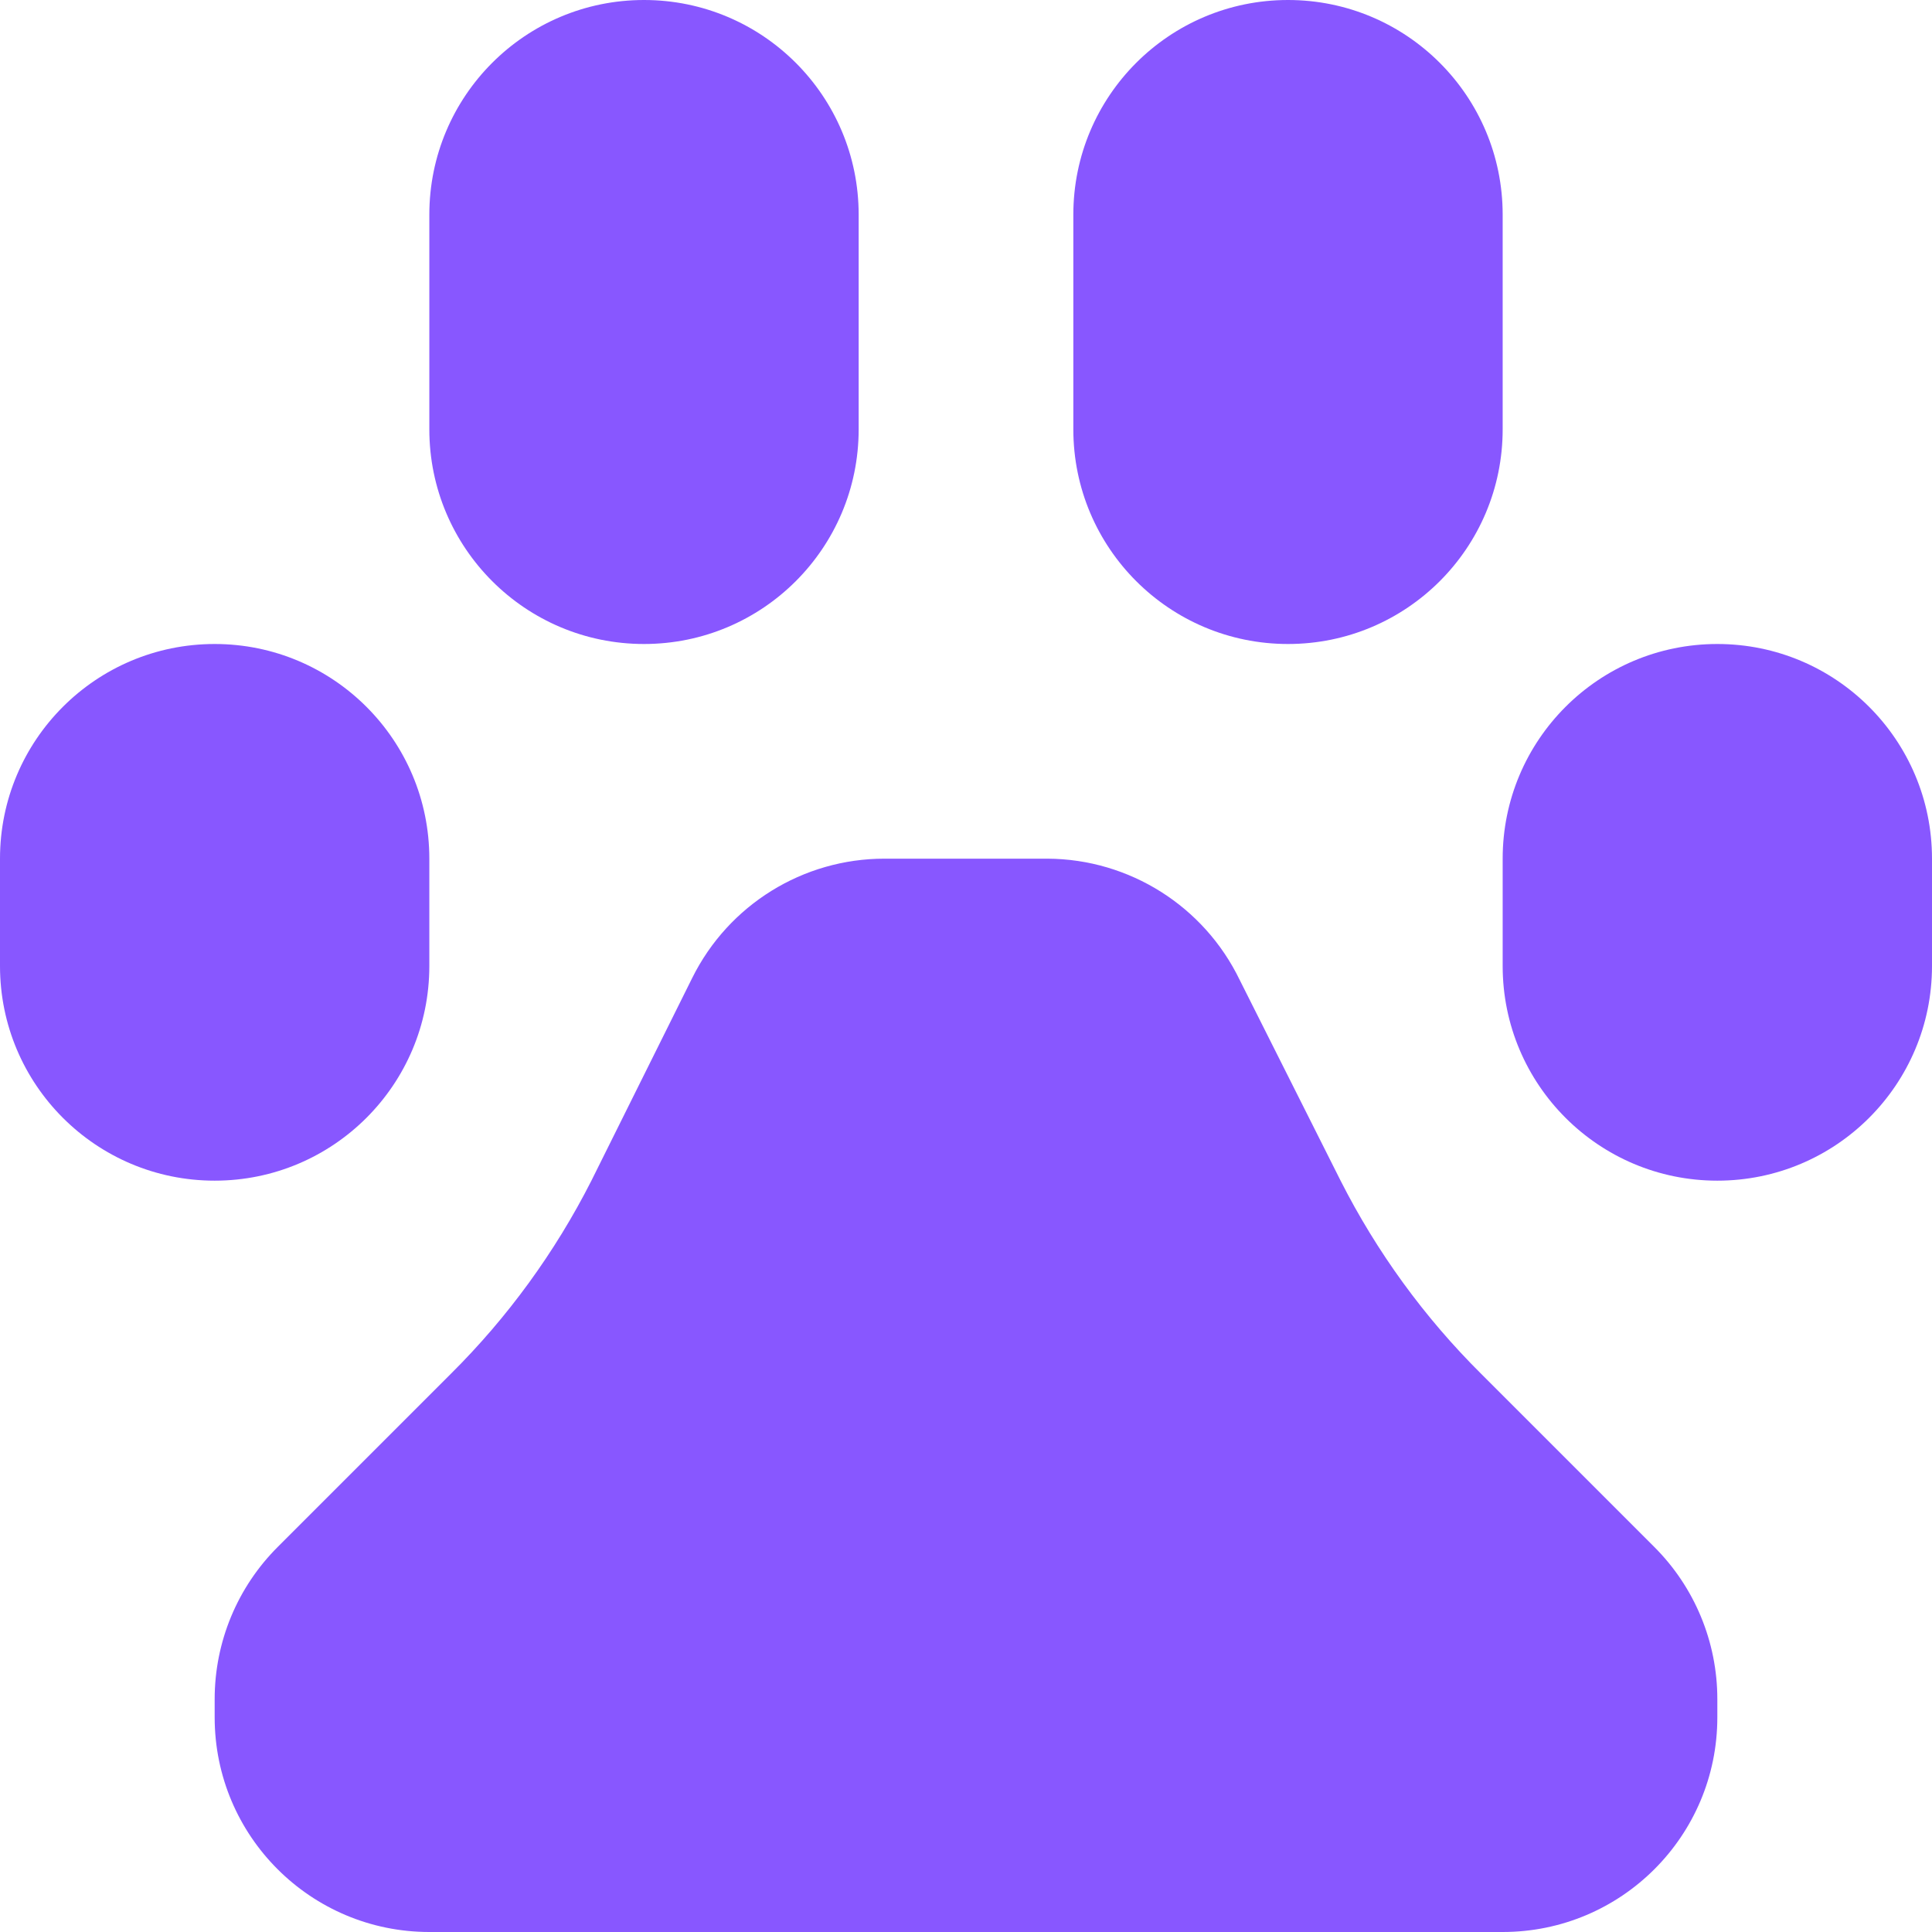 <?xml version="1.0" encoding="UTF-8"?>
<svg width="18px" height="18px" viewBox="0 0 18 18" version="1.1" xmlns="http://www.w3.org/2000/svg" xmlns:xlink="http://www.w3.org/1999/xlink">
    <!-- Generator: Sketch 57.1 (83088) - https://sketch.com -->
    <title>pet</title>
    <desc>Created with Sketch.</desc>
    <g id="Icons" stroke="none" stroke-width="1" fill="none" fill-rule="evenodd">
        <g id="The-Icon-of---Other" transform="translate(-1225, -847)" fill="#8857FF" fill-rule="nonzero">
            <g id="ico-/-24-/-other-/-pet" transform="translate(1222, 844)">
                <path d="M7,7 L7,5 C7,3.895 7.895,3 9,3 C10.105,3 11,3.895 11,5 L11,7 C11,8.105 10.105,9 9,9 C7.895,9 7,8.105 7,7 Z M15,9 C16.105,9 17,8.105 17,7 L17,5 C17,3.895 16.105,3 15,3 C13.895,3 13,3.895 13,5 L13,7 C13,8.105 13.895,9 15,9 Z M7,12 L7,11 C7,9.895 6.105,9 5,9 C3.895,9 3,9.895 3,11 L3,12 C3,13.105 3.895,14 5,14 C6.105,14 7,13.105 7,12 Z M19,9 C17.895,9 17,9.895 17,11 L17,12 C17,13.105 17.895,14 19,14 C20.105,14 21,13.105 21,12 L21,11 C21,9.895 20.105,9 19,9 Z M16.8,15.8 C16.27,15.274 15.828,14.666 15.49,14 L14.55,12.13 C14.218,11.443 13.523,11.004 12.76,11 L11.24,11 C10.481,11 9.788,11.43 9.45,12.11 L8.51,14 C8.172,14.666 7.73,15.274 7.2,15.8 L5.59,17.41 C5.212,17.786 5,18.297 5,18.83 L5,19 C5,20.105 5.895,21 7,21 L17,21 C18.105,21 19,20.105 19,19 L19,18.83 C19,18.297 18.788,17.786 18.41,17.41 L16.8,15.8 Z" id="Icon-color"></path>
            </g>
        </g>
    </g>
</svg>